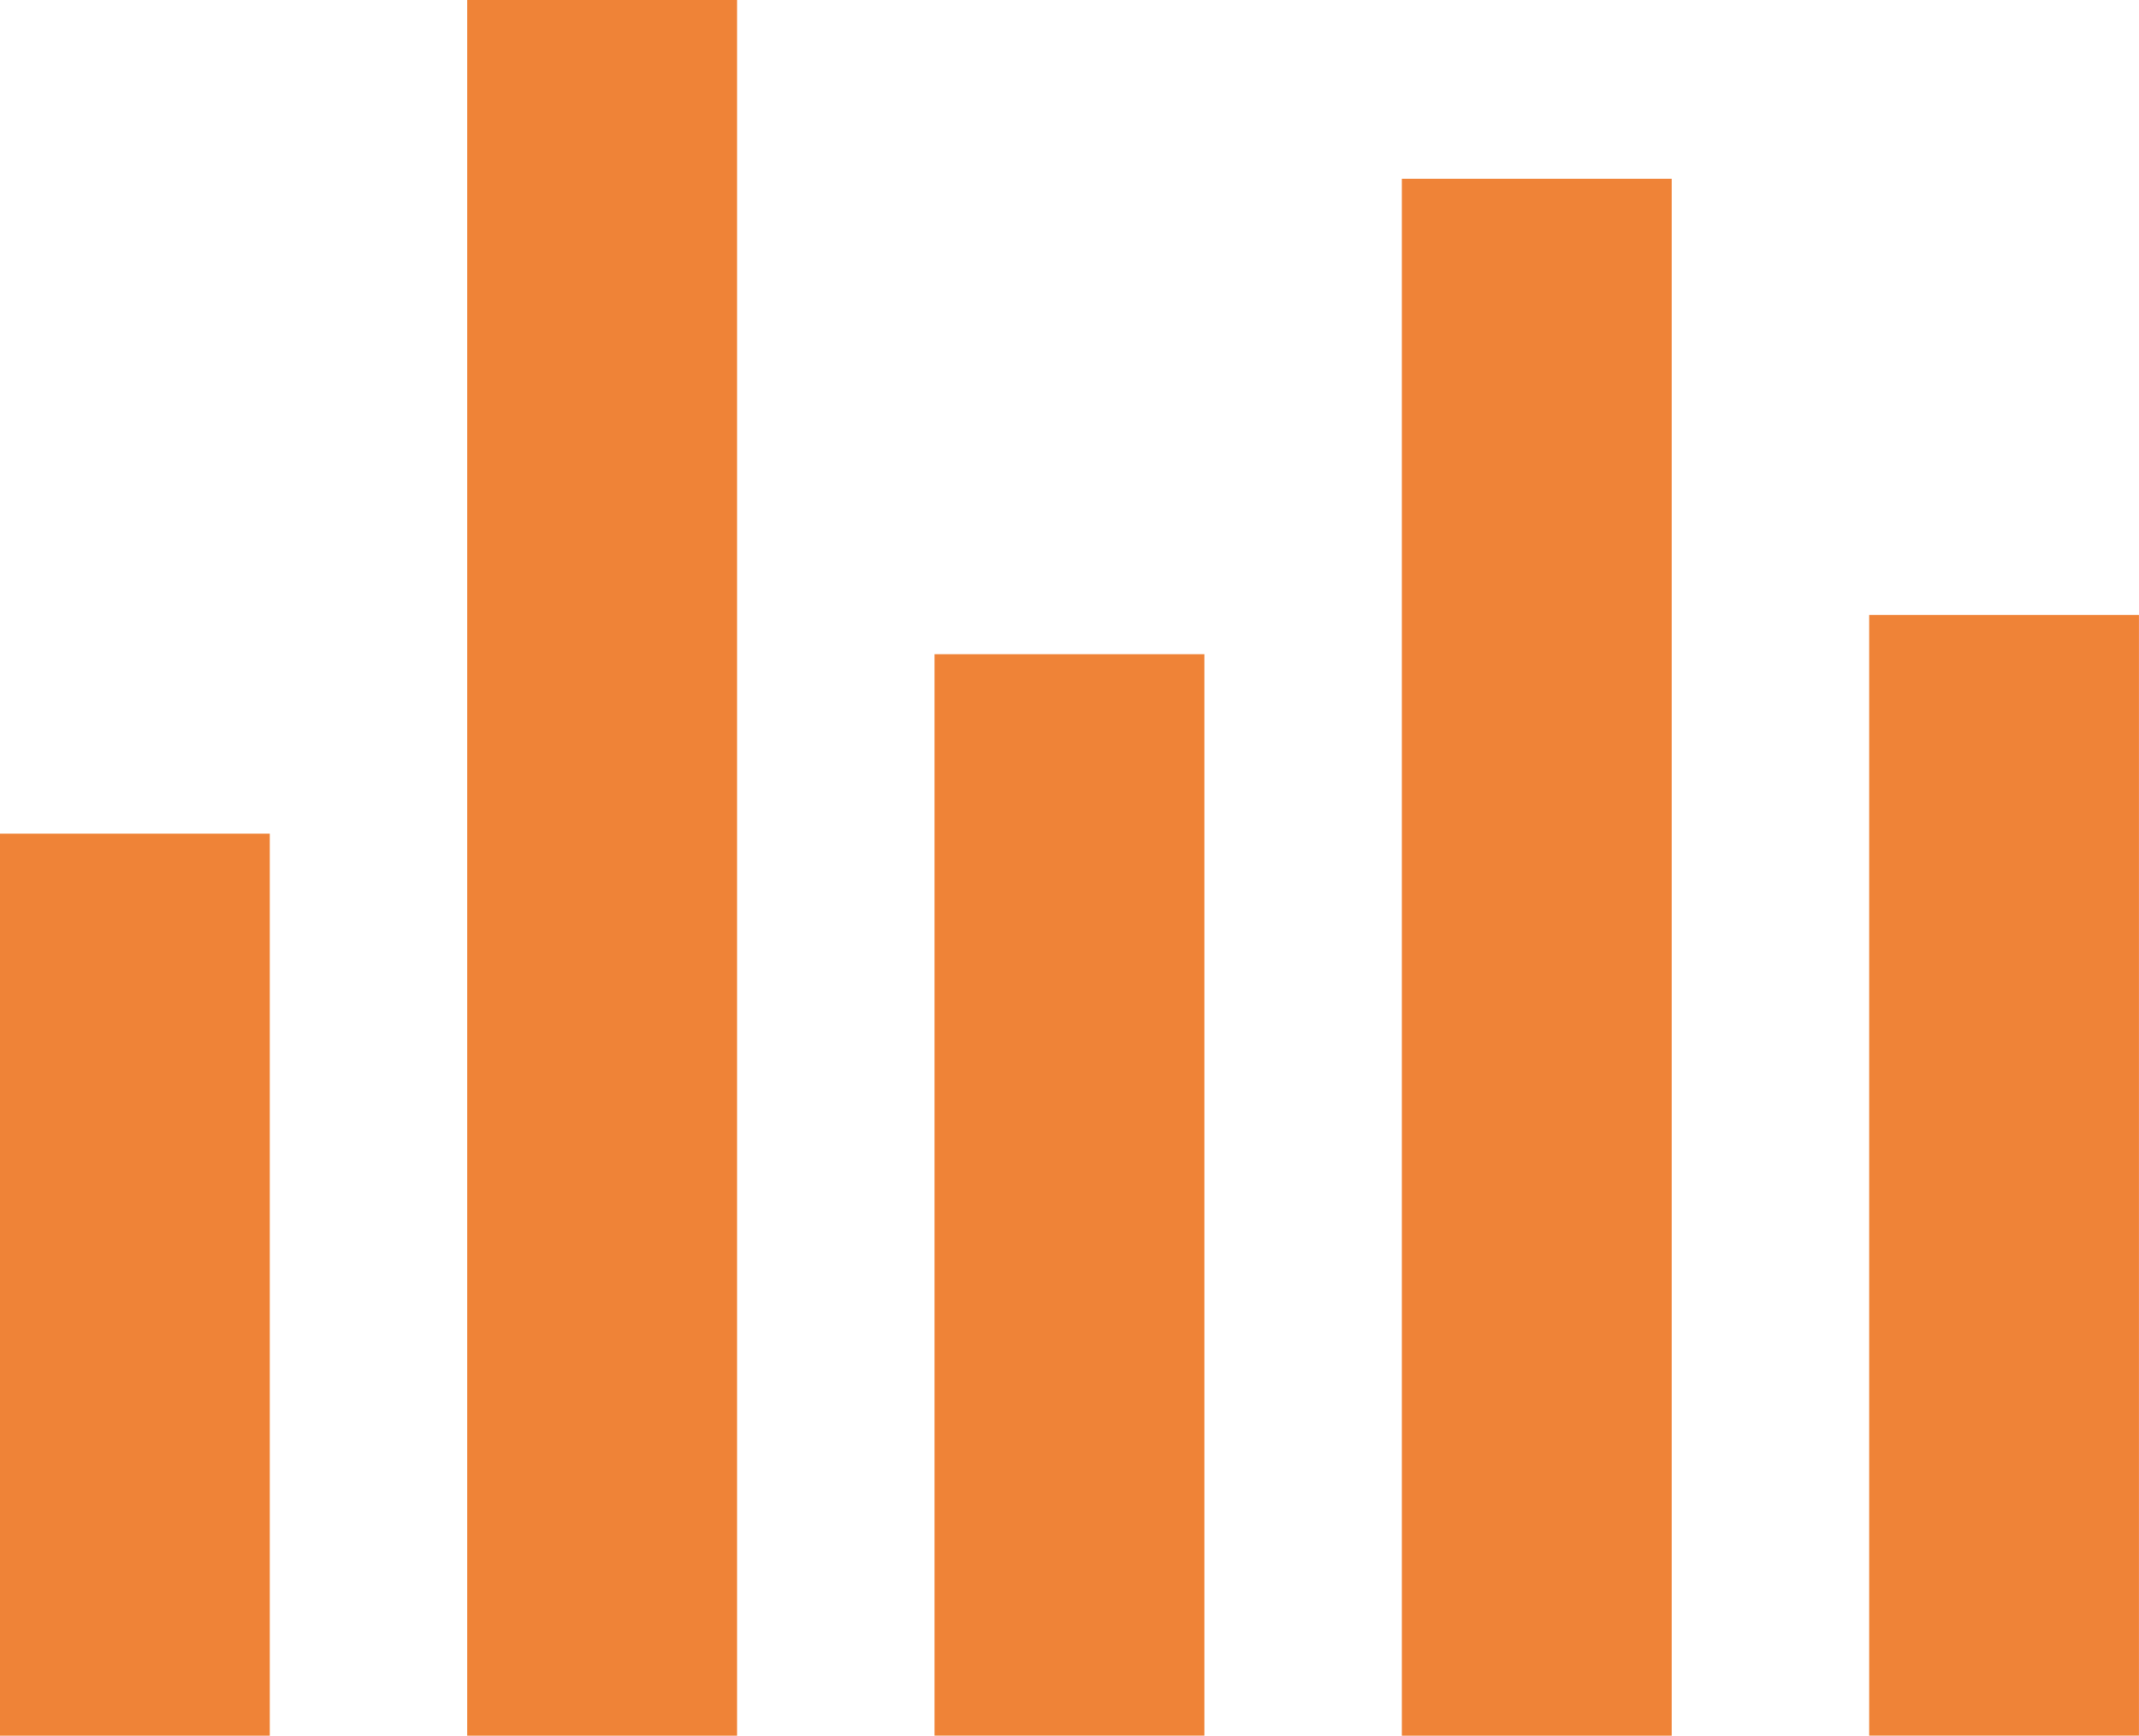 <svg xmlns="http://www.w3.org/2000/svg" width="51.463" height="41.76" viewBox="0 0 51.463 41.76">
  <g id="icon_title" transform="translate(-288.554 -2436.628)">
    <g id="Group_192" data-name="Group 192">
      <rect id="Rectangle_73" data-name="Rectangle 73" width="6.491" height="21.702" transform="translate(288.554 2456.686)" fill="#ef8337"/>
      <rect id="Rectangle_74" data-name="Rectangle 74" width="6.491" height="41.76" transform="translate(299.796 2436.628)" fill="#ef8337"/>
      <rect id="Rectangle_75" data-name="Rectangle 75" width="6.491" height="26.02" transform="translate(311.039 2452.367)" fill="#ef8337"/>
      <rect id="Rectangle_76" data-name="Rectangle 76" width="6.491" height="37.46" transform="translate(322.282 2440.928)" fill="#ef8337"/>
      <rect id="Rectangle_77" data-name="Rectangle 77" width="6.491" height="26.963" transform="translate(333.525 2451.424)" fill="#ef8337"/>
    </g>
  </g>
</svg>

